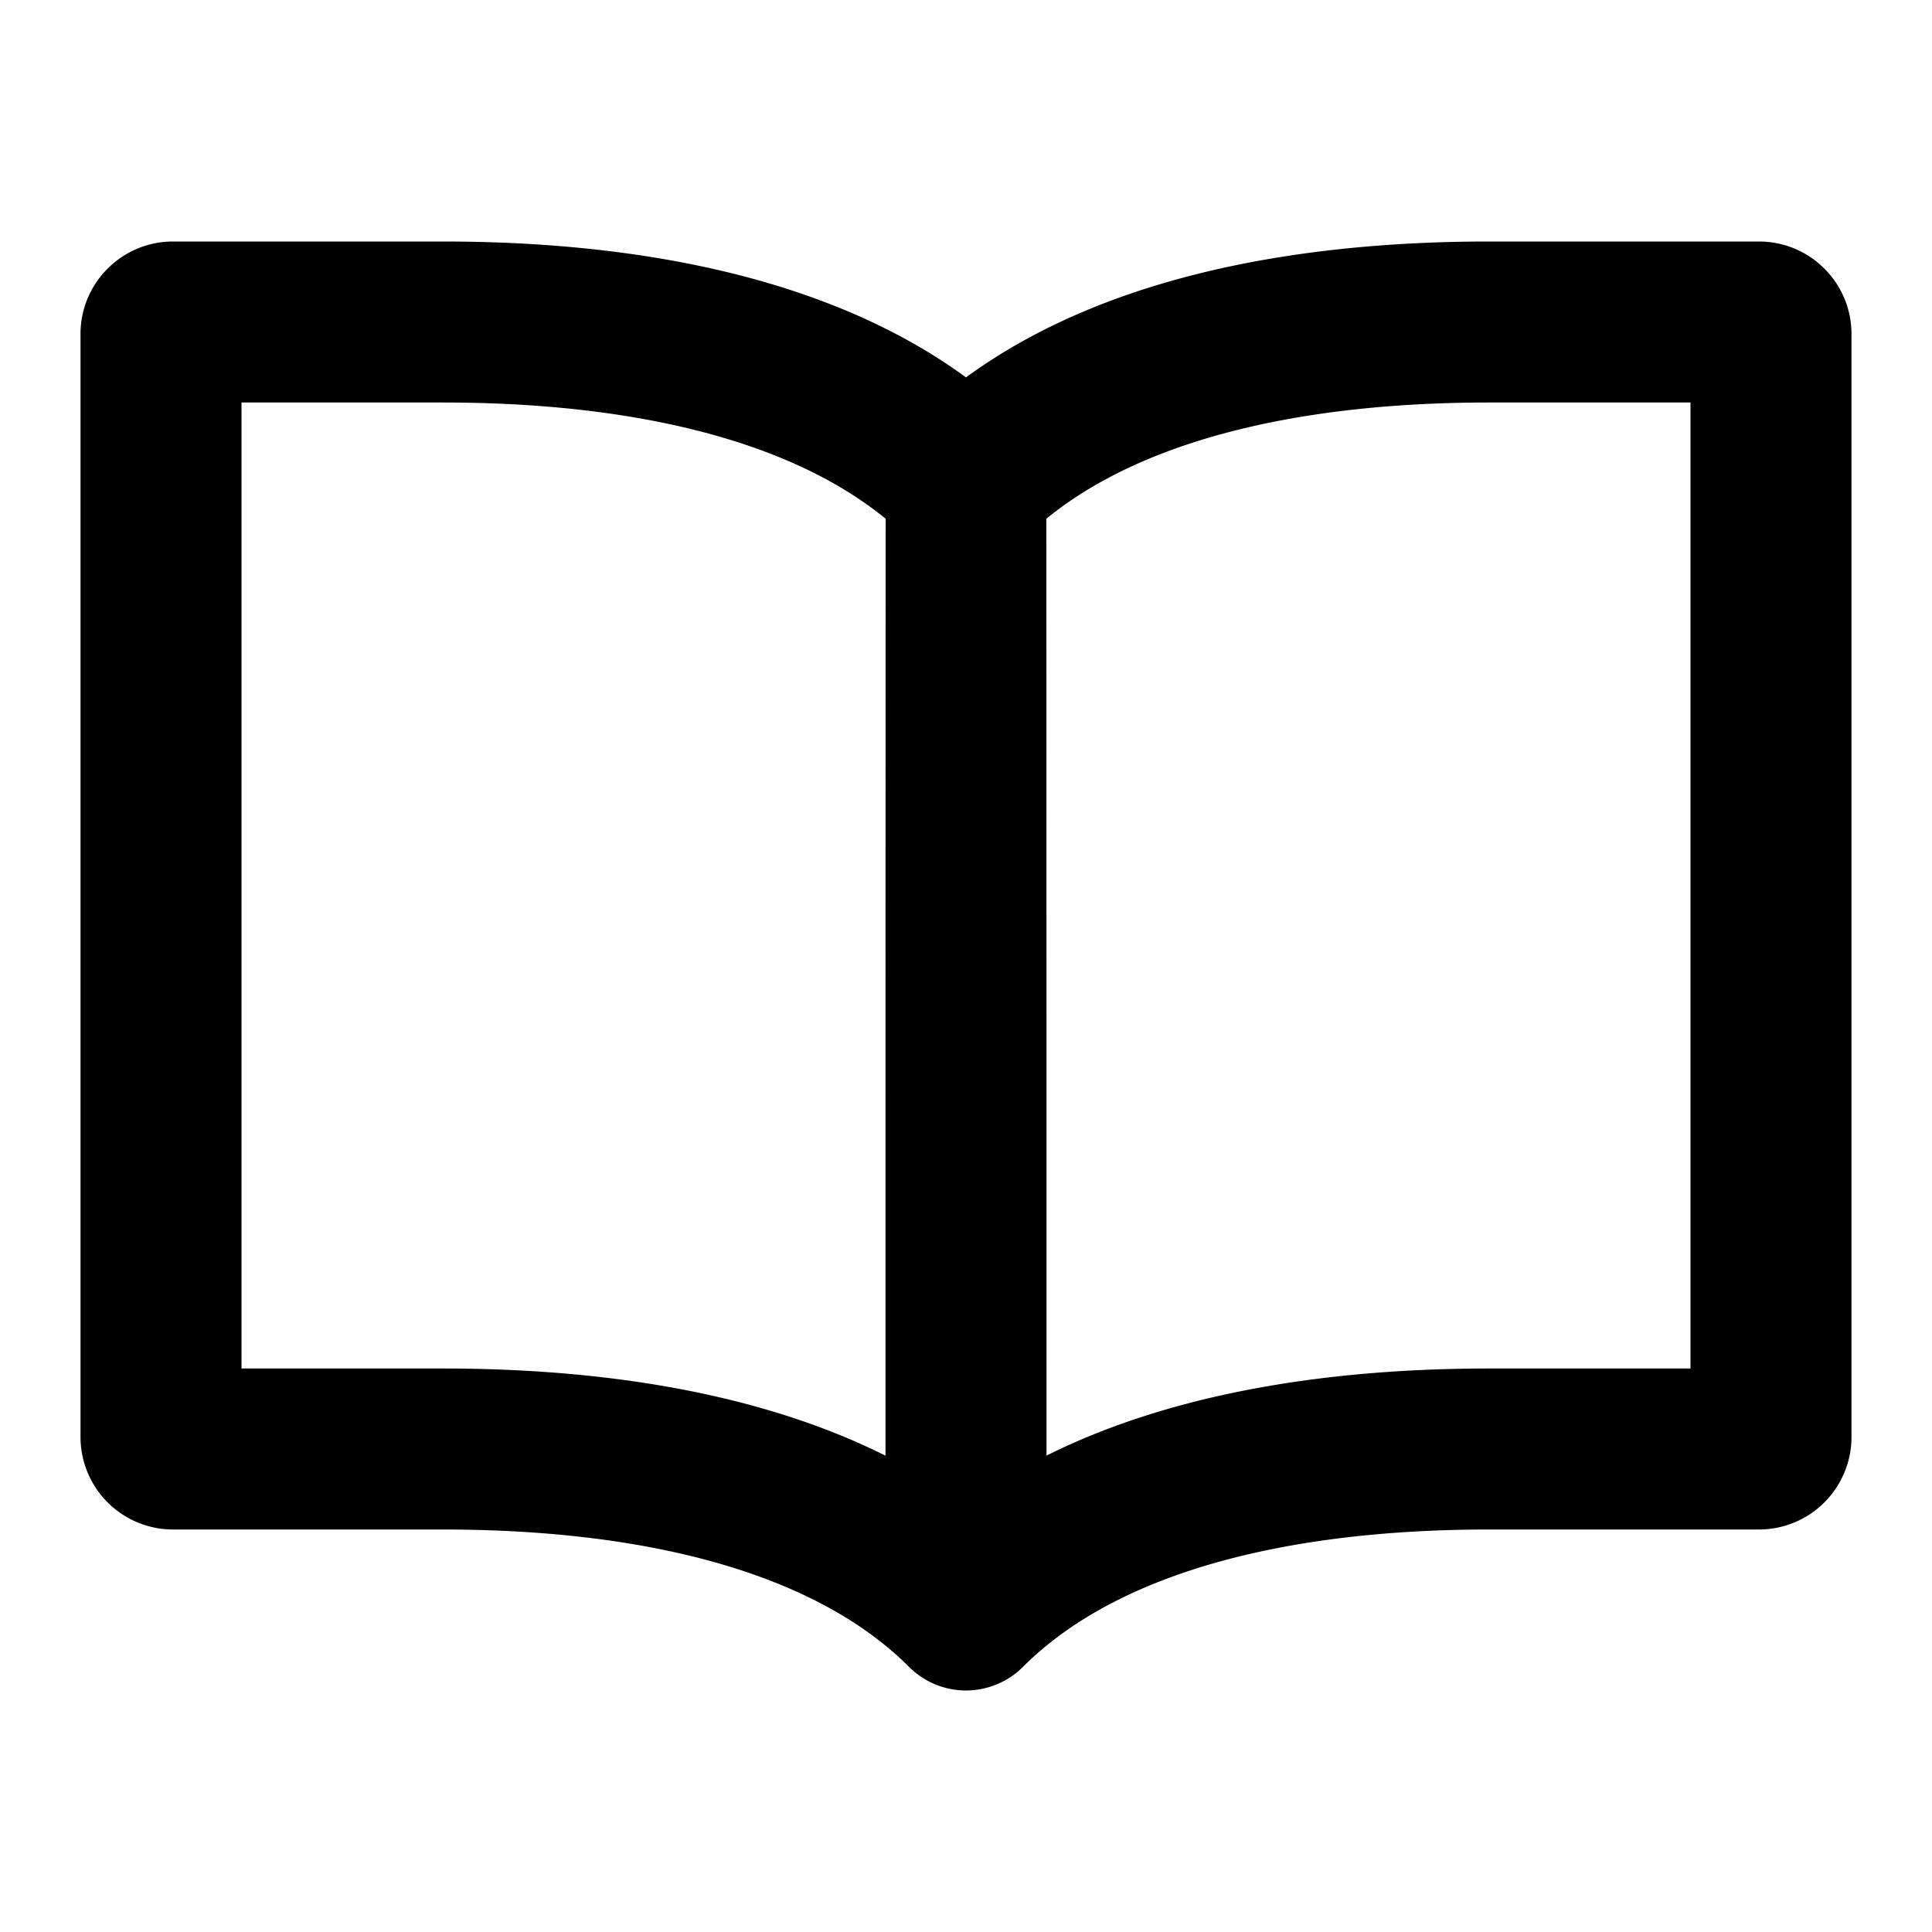 <svg xmlns="http://www.w3.org/2000/svg" viewBox="0 0 24 24">
  <path
    fill-rule="evenodd"
    d="M5.5 3c2.249 0 4.717.384 6.5 1.688C13.783 3.384 16.25 3 18.5 3h3.35c.635 0 1.15.515 1.15 1.15v13.7A1.15 1.15 0 0 1 21.85 19H18.5c-2.436 0-4.586.5-5.793 1.707a1 1 0 0 1-1.414 0C10.086 19.5 7.936 19 5.5 19H2.15A1.15 1.15 0 0 1 1 17.85V4.15C1 3.515 1.515 3 2.15 3H5.5Zm0 2c2.25 0 4.257.427 5.502 1.444C11 10 11 14 11 18.083 9.355 17.26 7.353 17 5.5 17H3V5h2.5ZM13 18.082C14.645 17.261 16.647 17 18.5 17H21V5h-2.5c-2.25 0-4.258.427-5.502 1.444C13 10 13 14 13 18.082Z"
    clip-rule="evenodd"
  />
</svg>

